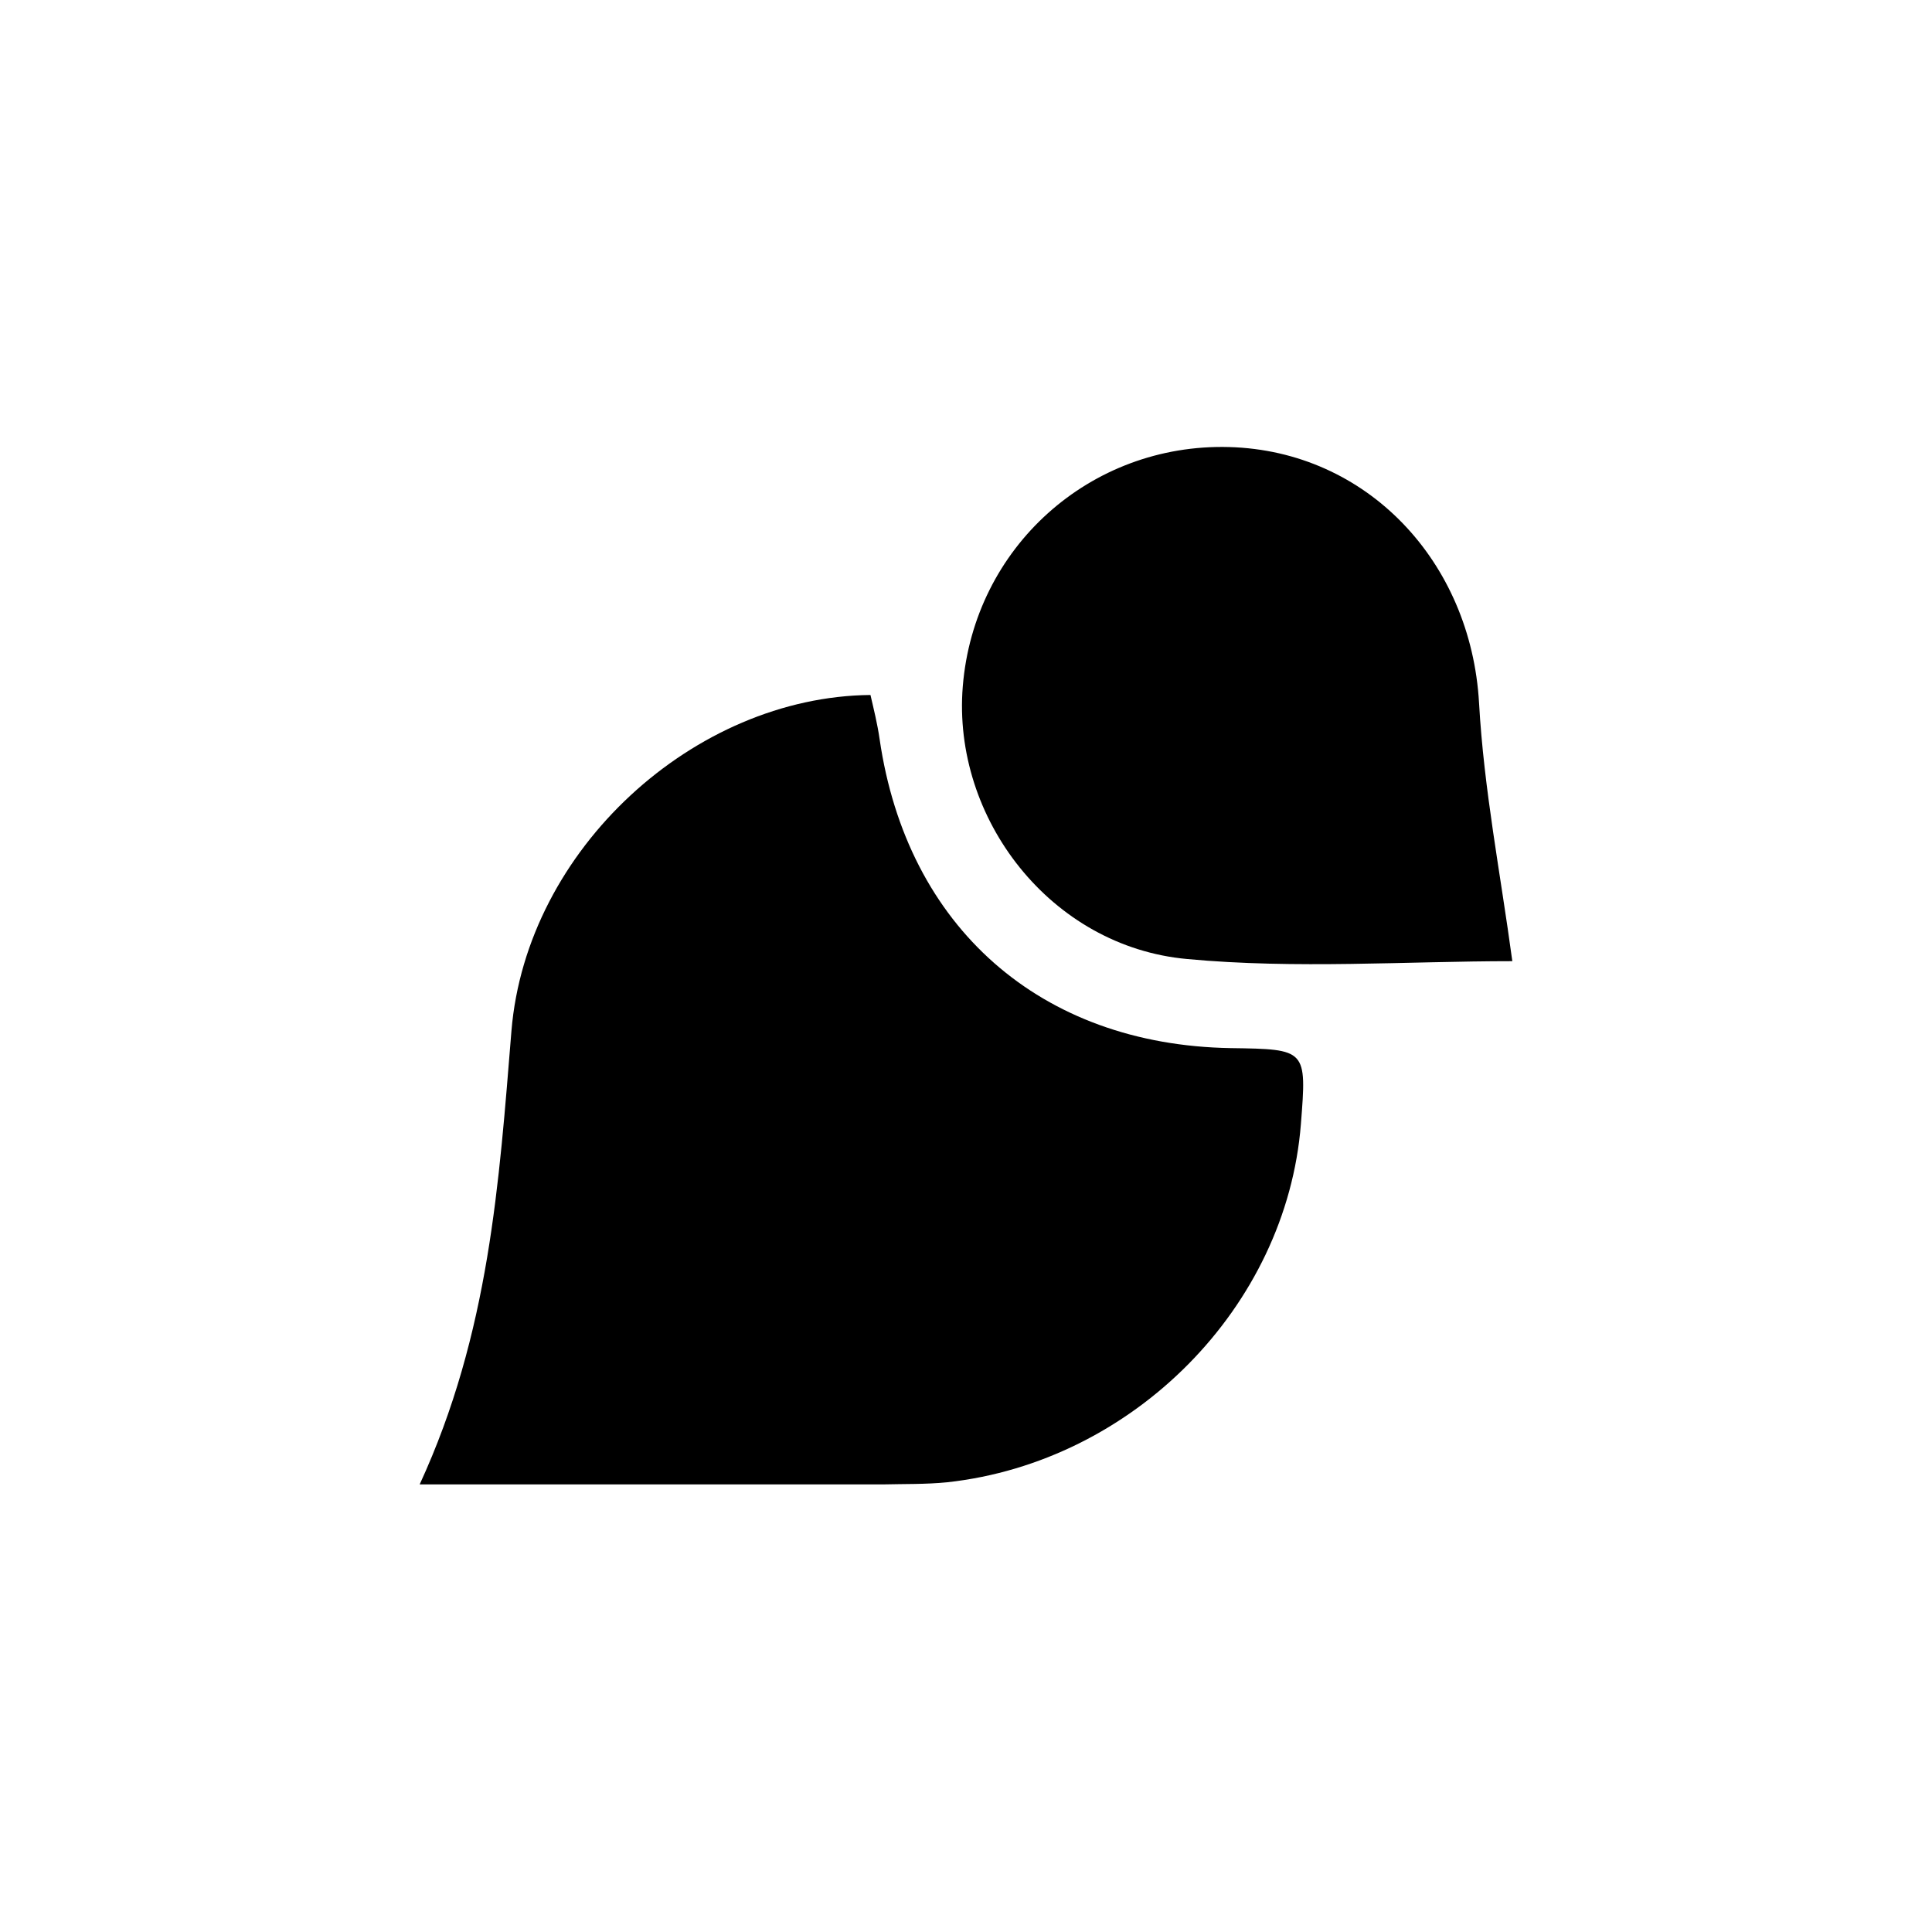 <?xml version="1.0" encoding="utf-8"?>
<!-- Generator: Adobe Illustrator 26.1.0, SVG Export Plug-In . SVG Version: 6.00 Build 0)  -->
<svg version="1.1" id="Layer_1" xmlns="http://www.w3.org/2000/svg" xmlns:xlink="http://www.w3.org/1999/xlink" x="0px" y="0px"
	 viewBox="0 0 36 36" style="enable-background:new 0 0 36 36;" xml:space="preserve">
<g>
	<path d="M24.24,20.95c-0.27,3.4-3.12,6.29-6.59,6.67c-0.4,0.04-0.81,0.03-1.21,0.04c-2.79,0-5.58,0-8.62,0
		c1.3-2.82,1.48-5.63,1.71-8.45c0.28-3.39,3.41-6.23,6.69-6.26c0.06,0.26,0.13,0.54,0.17,0.82c0.51,3.51,3,5.7,6.54,5.76
		C24.35,19.55,24.35,19.55,24.24,20.95z"/>
	<path d="M28.18,17.91c-1.97,0-4.03,0.15-6.06-0.04c-2.54-0.23-4.38-2.62-4.18-5.08c0.21-2.59,2.37-4.53,4.96-4.46
		c2.57,0.07,4.51,2.13,4.66,4.77C27.65,14.71,27.96,16.28,28.18,17.91z"/>
</g>
</svg>
